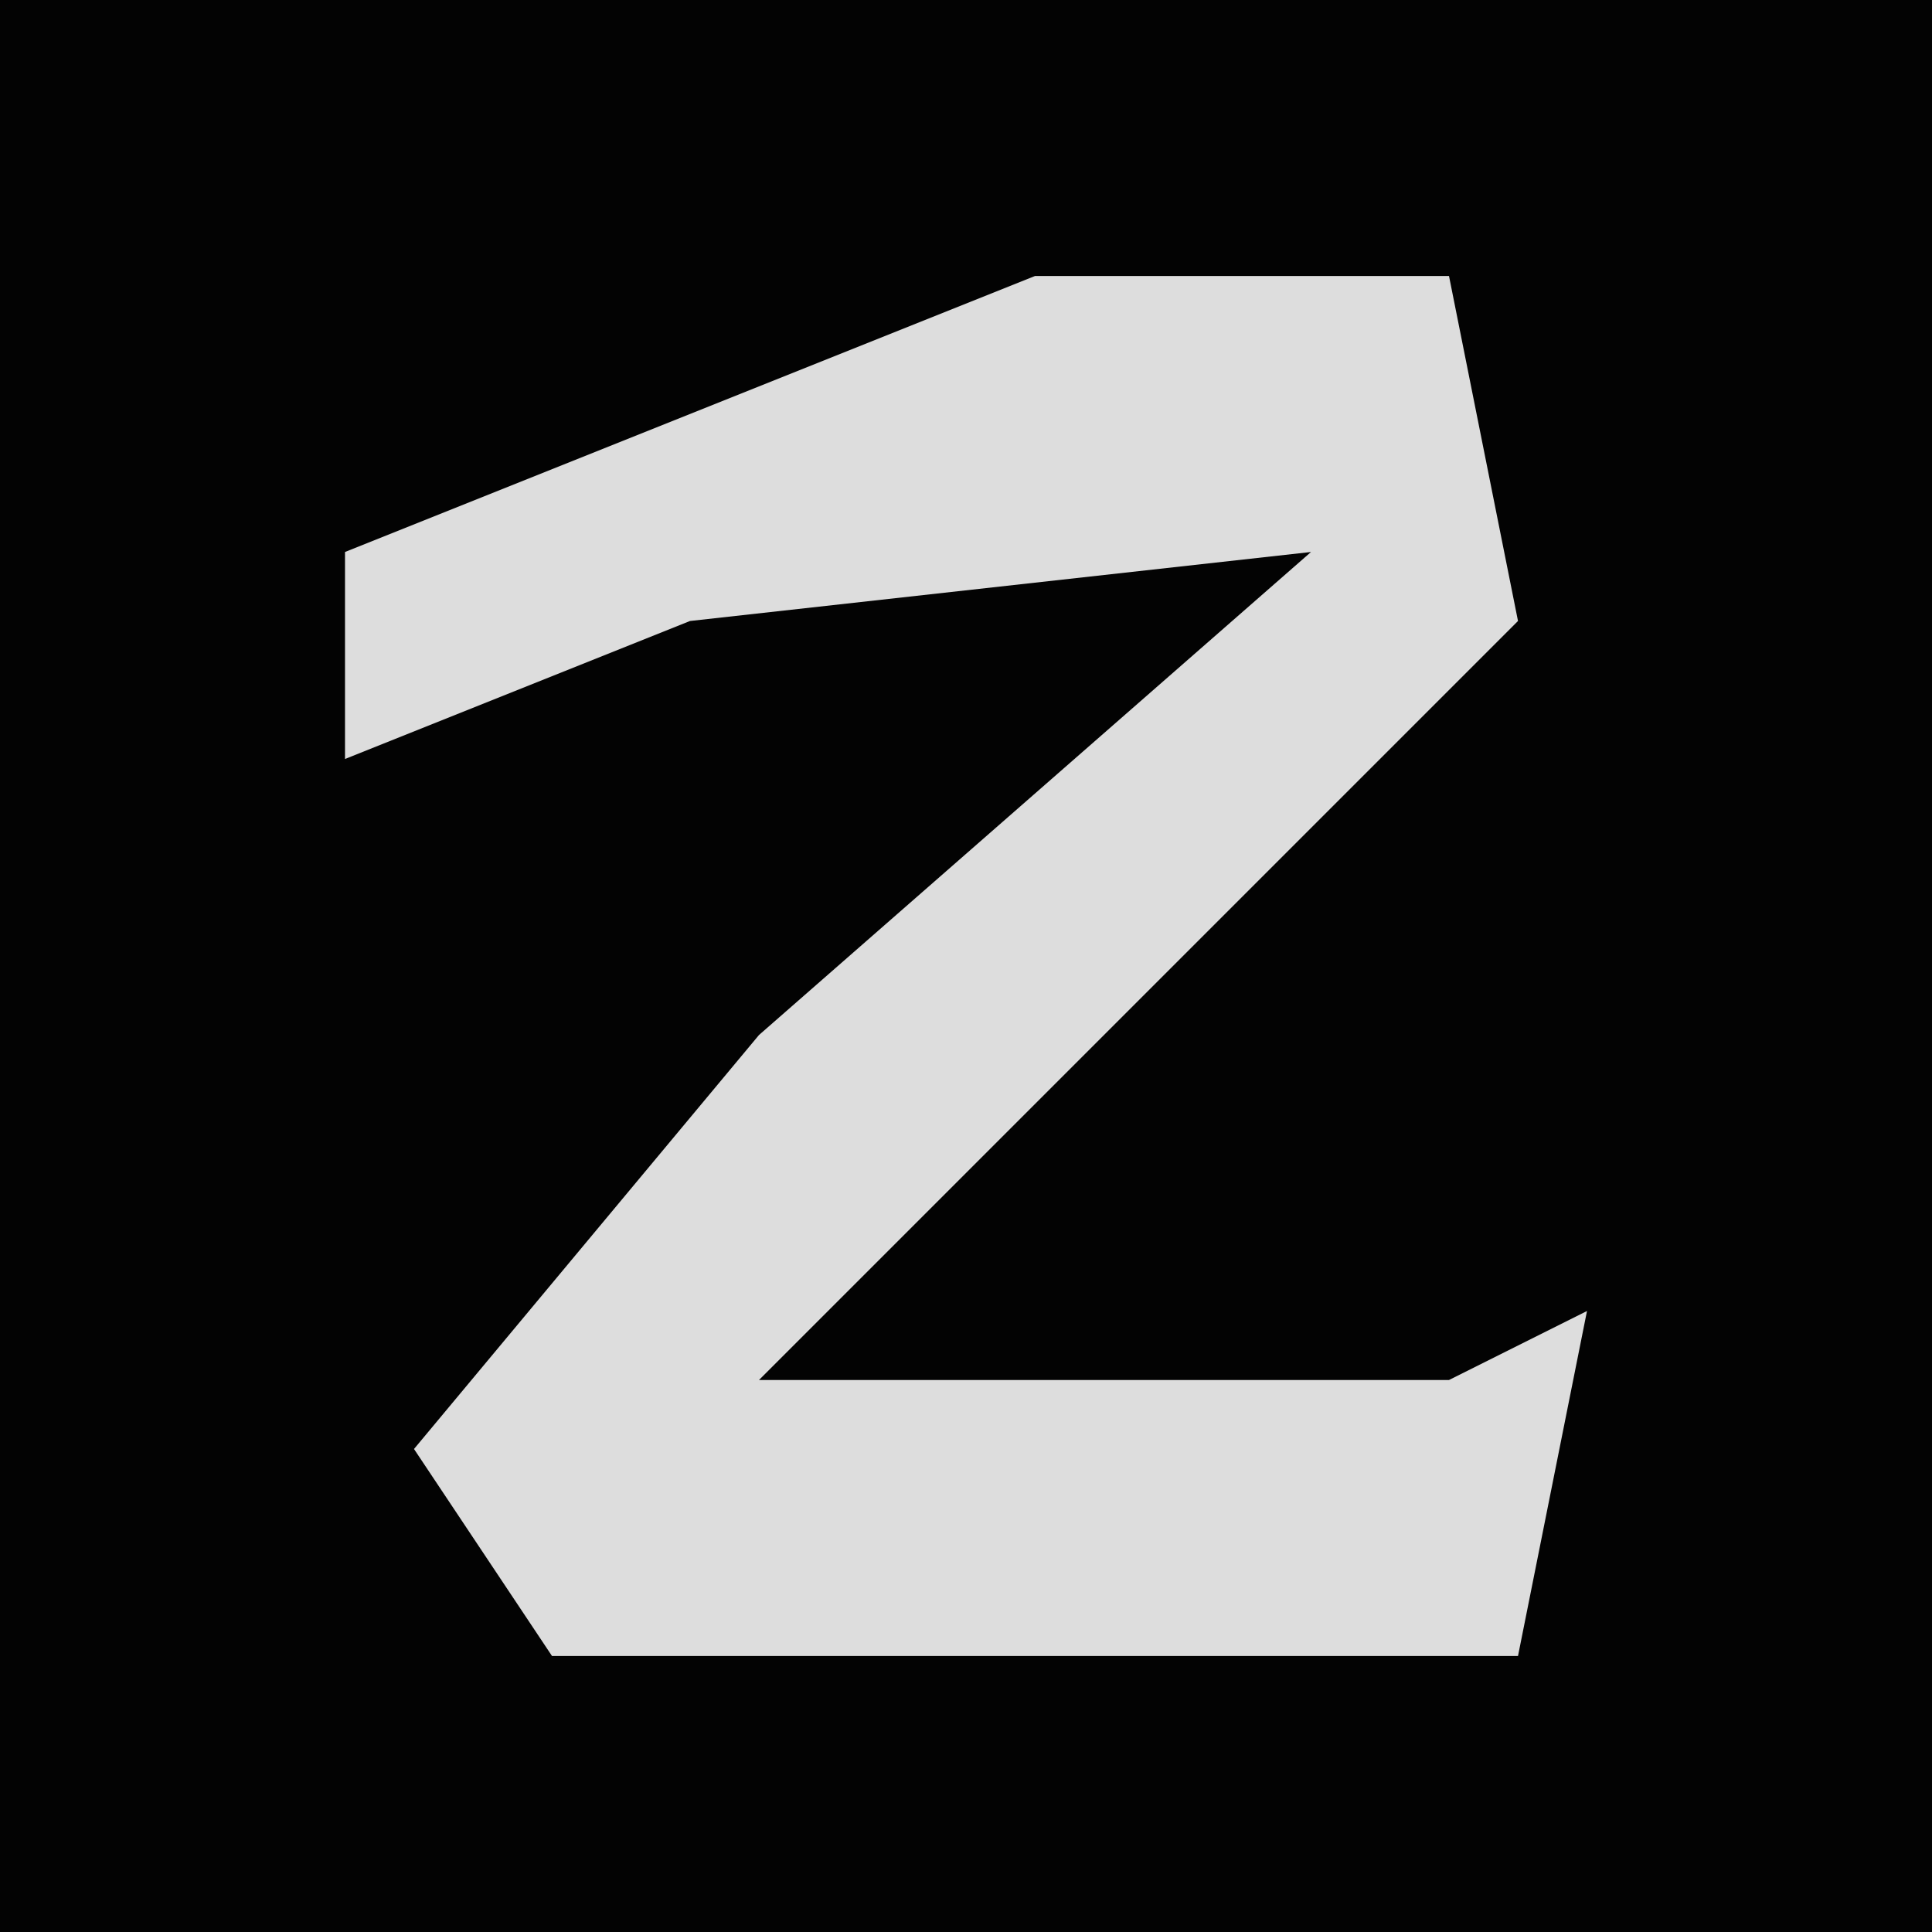 <?xml version="1.0" encoding="UTF-8"?>
<svg version="1.1" xmlns="http://www.w3.org/2000/svg" width="28" height="28">
<path d="M0,0 L28,0 L28,28 L0,28 Z " fill="#030303" transform="translate(0,0)"/>
<path d="M0,0 L6,0 L7,5 L2,10 L-4,16 L6,16 L8,15 L7,20 L-7,20 L-9,17 L-4,11 L4,4 L-5,5 L-10,7 L-10,4 Z " fill="#DDDDDD" transform="translate(15,4)"/>
</svg>

